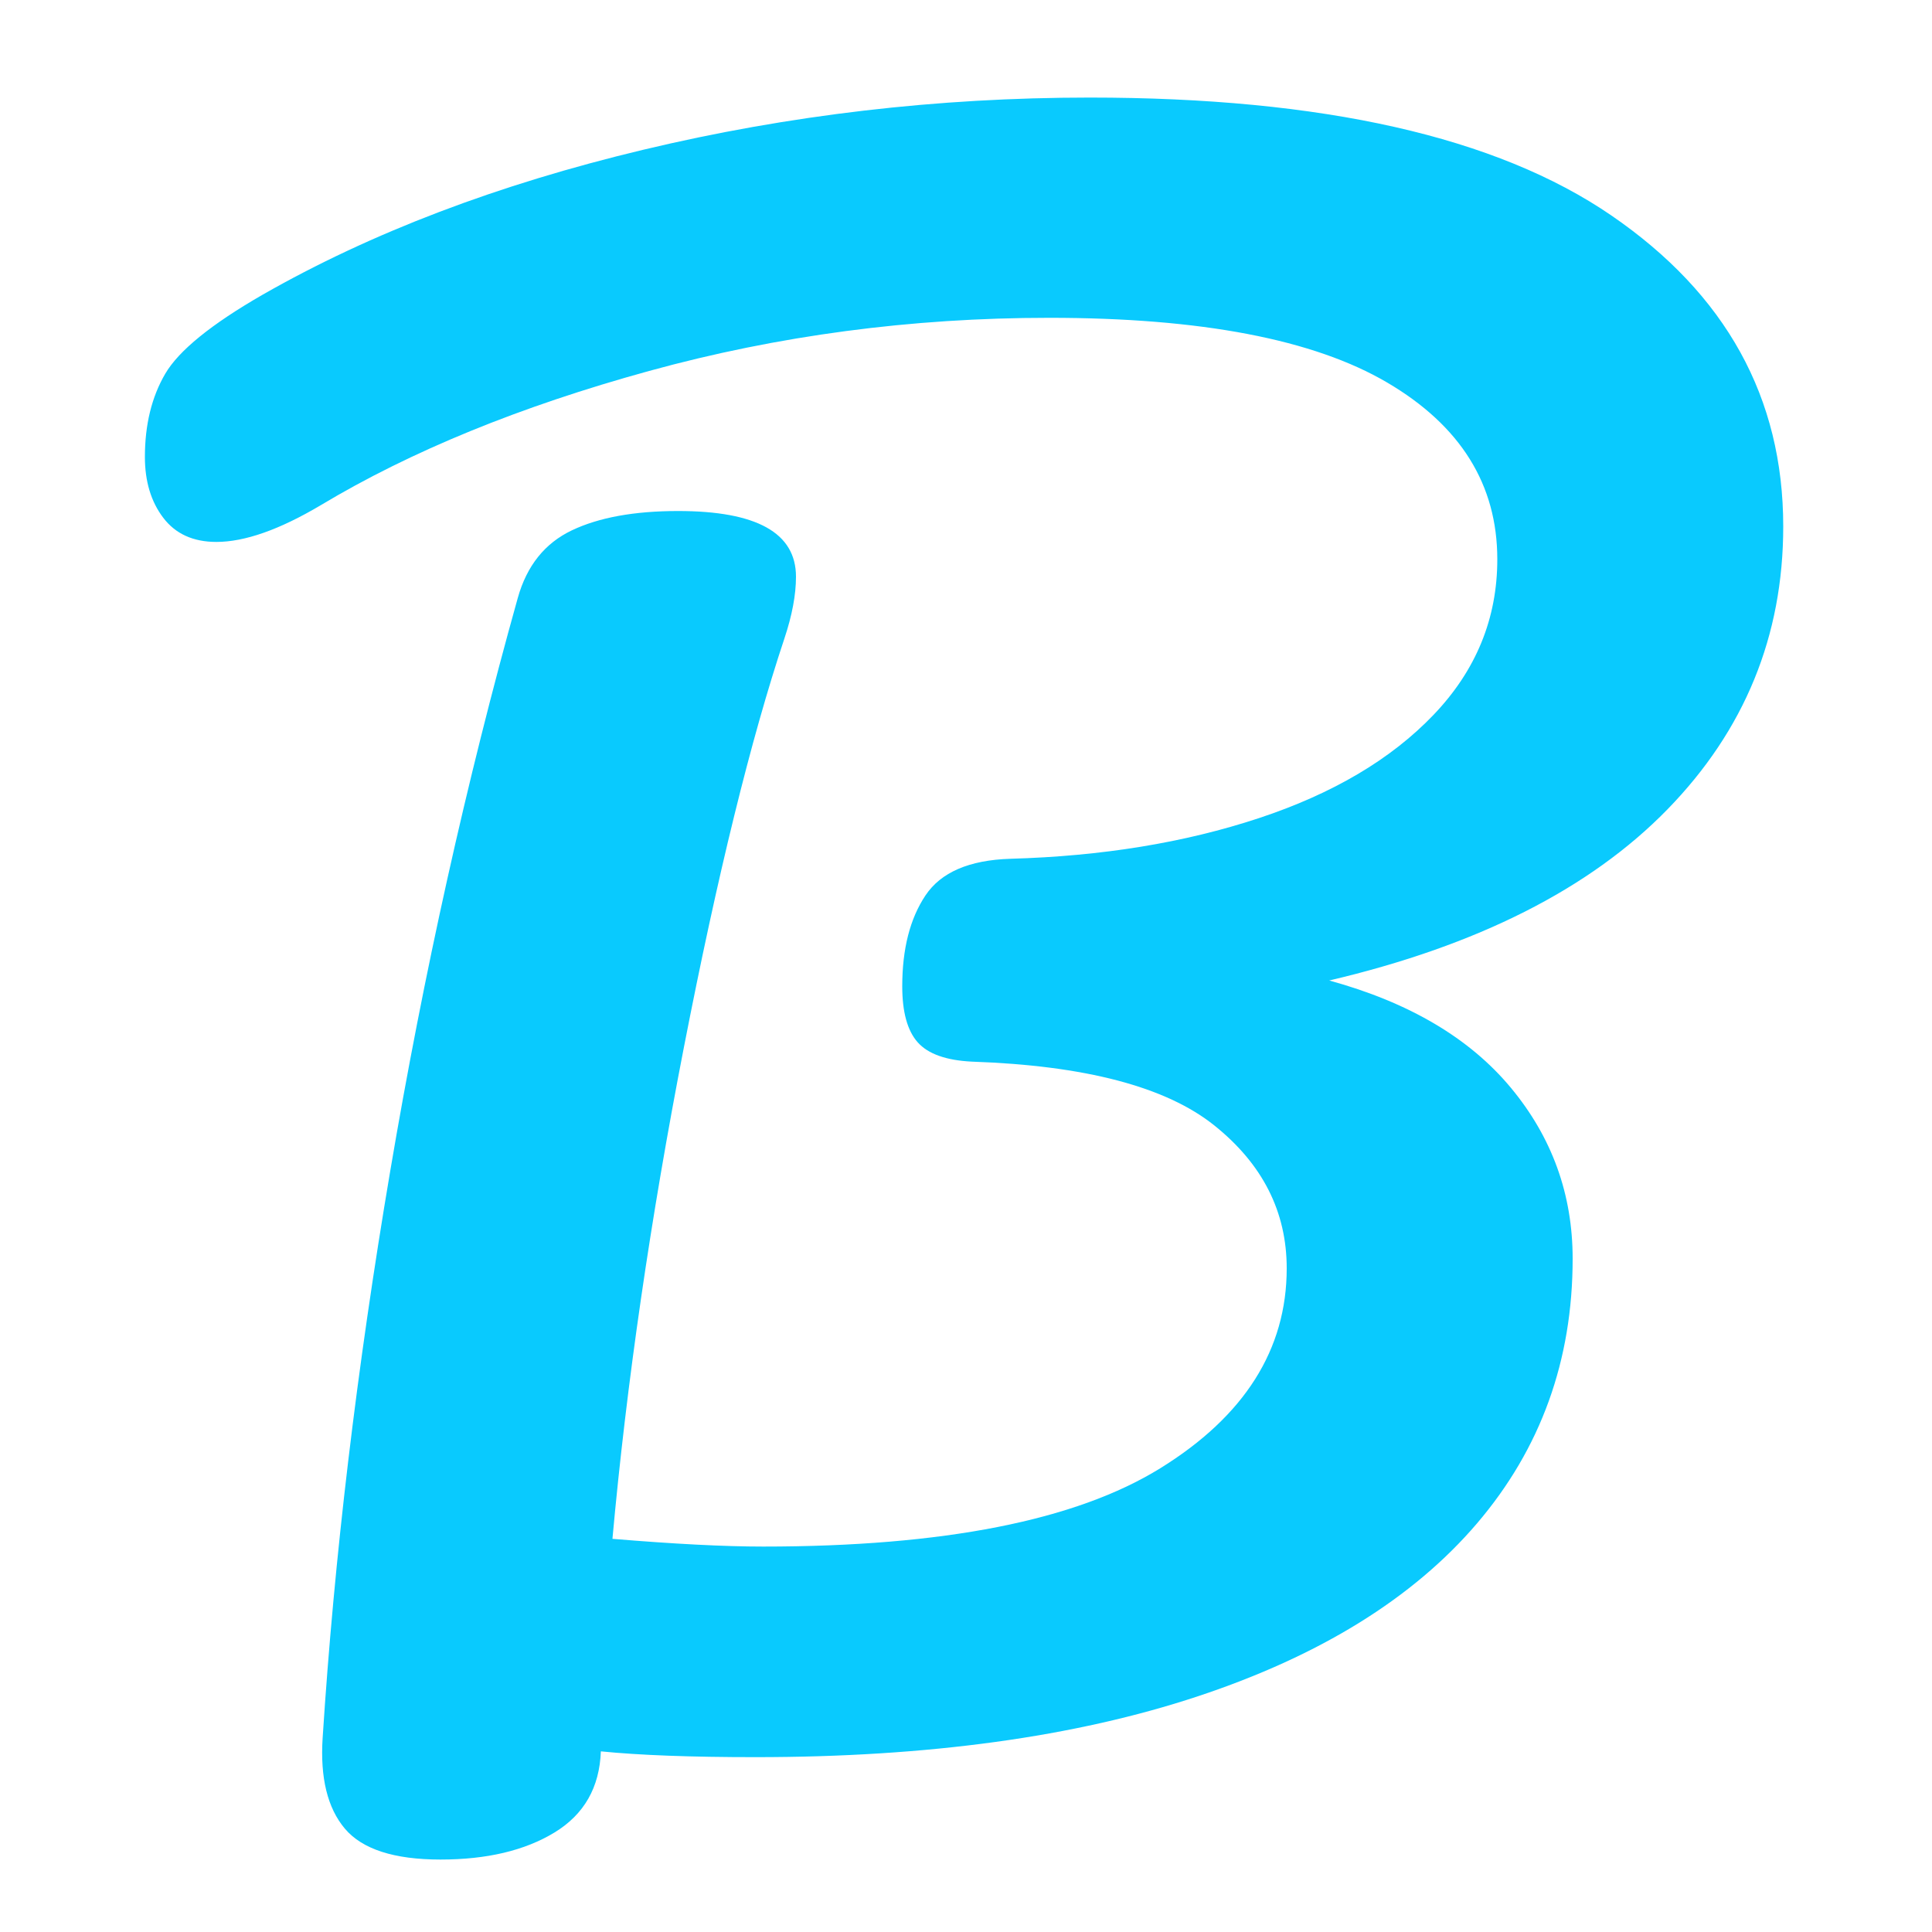 <?xml version="1.0" encoding="UTF-8"?>
<svg width="400px" height="400px" viewBox="0 0 400 400" version="1.1" xmlns="http://www.w3.org/2000/svg" xmlns:xlink="http://www.w3.org/1999/xlink">
    <title>Artboard</title>
    <g id="Artboard" stroke="none" stroke-width="1" fill="none" fill-rule="evenodd">
        <path d="M91.2,385 C100.8,385 108.667,383.133 114.8,379.4 C120.933,375.667 124.133,370.067 124.4,362.6 C132.4,363.4 143.067,363.8 156.4,363.8 C192.133,363.8 222.667,359.6 248,351.2 C273.333,342.8 292.6,330.867 305.8,315.4 C319,299.933 325.6,281.667 325.6,260.6 C325.6,247.267 321.333,235.467 312.8,225.2 C304.267,214.933 291.733,207.533 275.2,203 C305.867,195.8 329.2,184 345.2,167.6 C361.2,151.2 369.2,131.667 369.2,109 C369.2,82.333 357.333,60.867 333.6,44.6 C309.867,28.333 273.867,20.2 225.6,20.2 C194.133,20.2 163.333,23.8 133.2,31 C103.067,38.2 76.8,48.2 54.4,61 C43.733,67.133 37,72.6 34.2,77.4 C31.4,82.2 30,87.933 30,94.6 C30,99.667 31.267,103.867 33.8,107.2 C36.333,110.533 40,112.2 44.8,112.2 C50.667,112.2 57.867,109.667 66.4,104.6 C85.067,93.4 107.733,84.133 134.4,76.8 C161.067,69.467 188.667,65.8 217.2,65.8 C248.667,65.8 272,70.267 287.2,79.2 C302.4,88.133 310,100.333 310,115.8 C310,128.067 305.6,138.8 296.8,148 C288,157.2 275.933,164.333 260.6,169.4 C245.267,174.467 228.133,177.267 209.2,177.8 C200.667,178.067 194.8,180.6 191.6,185.4 C188.4,190.2 186.8,196.467 186.8,204.2 C186.8,209.533 187.867,213.4 190,215.8 C192.133,218.2 195.867,219.533 201.2,219.8 C224.667,220.6 241.4,225 251.4,233 C261.4,241 266.4,250.867 266.4,262.6 C266.4,279.4 257.667,293.2 240.2,304 C222.733,314.8 195.333,320.2 158,320.2 C150,320.2 139.6,319.667 126.8,318.6 C129.733,286.333 134.667,252.4 141.6,216.8 C148.533,181.2 155.467,153 162.4,132.2 C164,127.4 164.8,123.133 164.8,119.4 C164.8,110.333 156.667,105.8 140.4,105.8 C131.333,105.8 124,107.133 118.4,109.8 C112.8,112.467 109.067,117.133 107.2,123.8 C96.533,161.933 87.733,201.467 80.8,242.4 C73.867,283.333 69.2,322.467 66.8,359.8 C66.267,368.067 67.8,374.333 71.4,378.6 C75,382.867 81.6,385 91.2,385 Z" id="B" fill="#09CAFE" fill-rule="nonzero"></path>
    </g>
</svg>